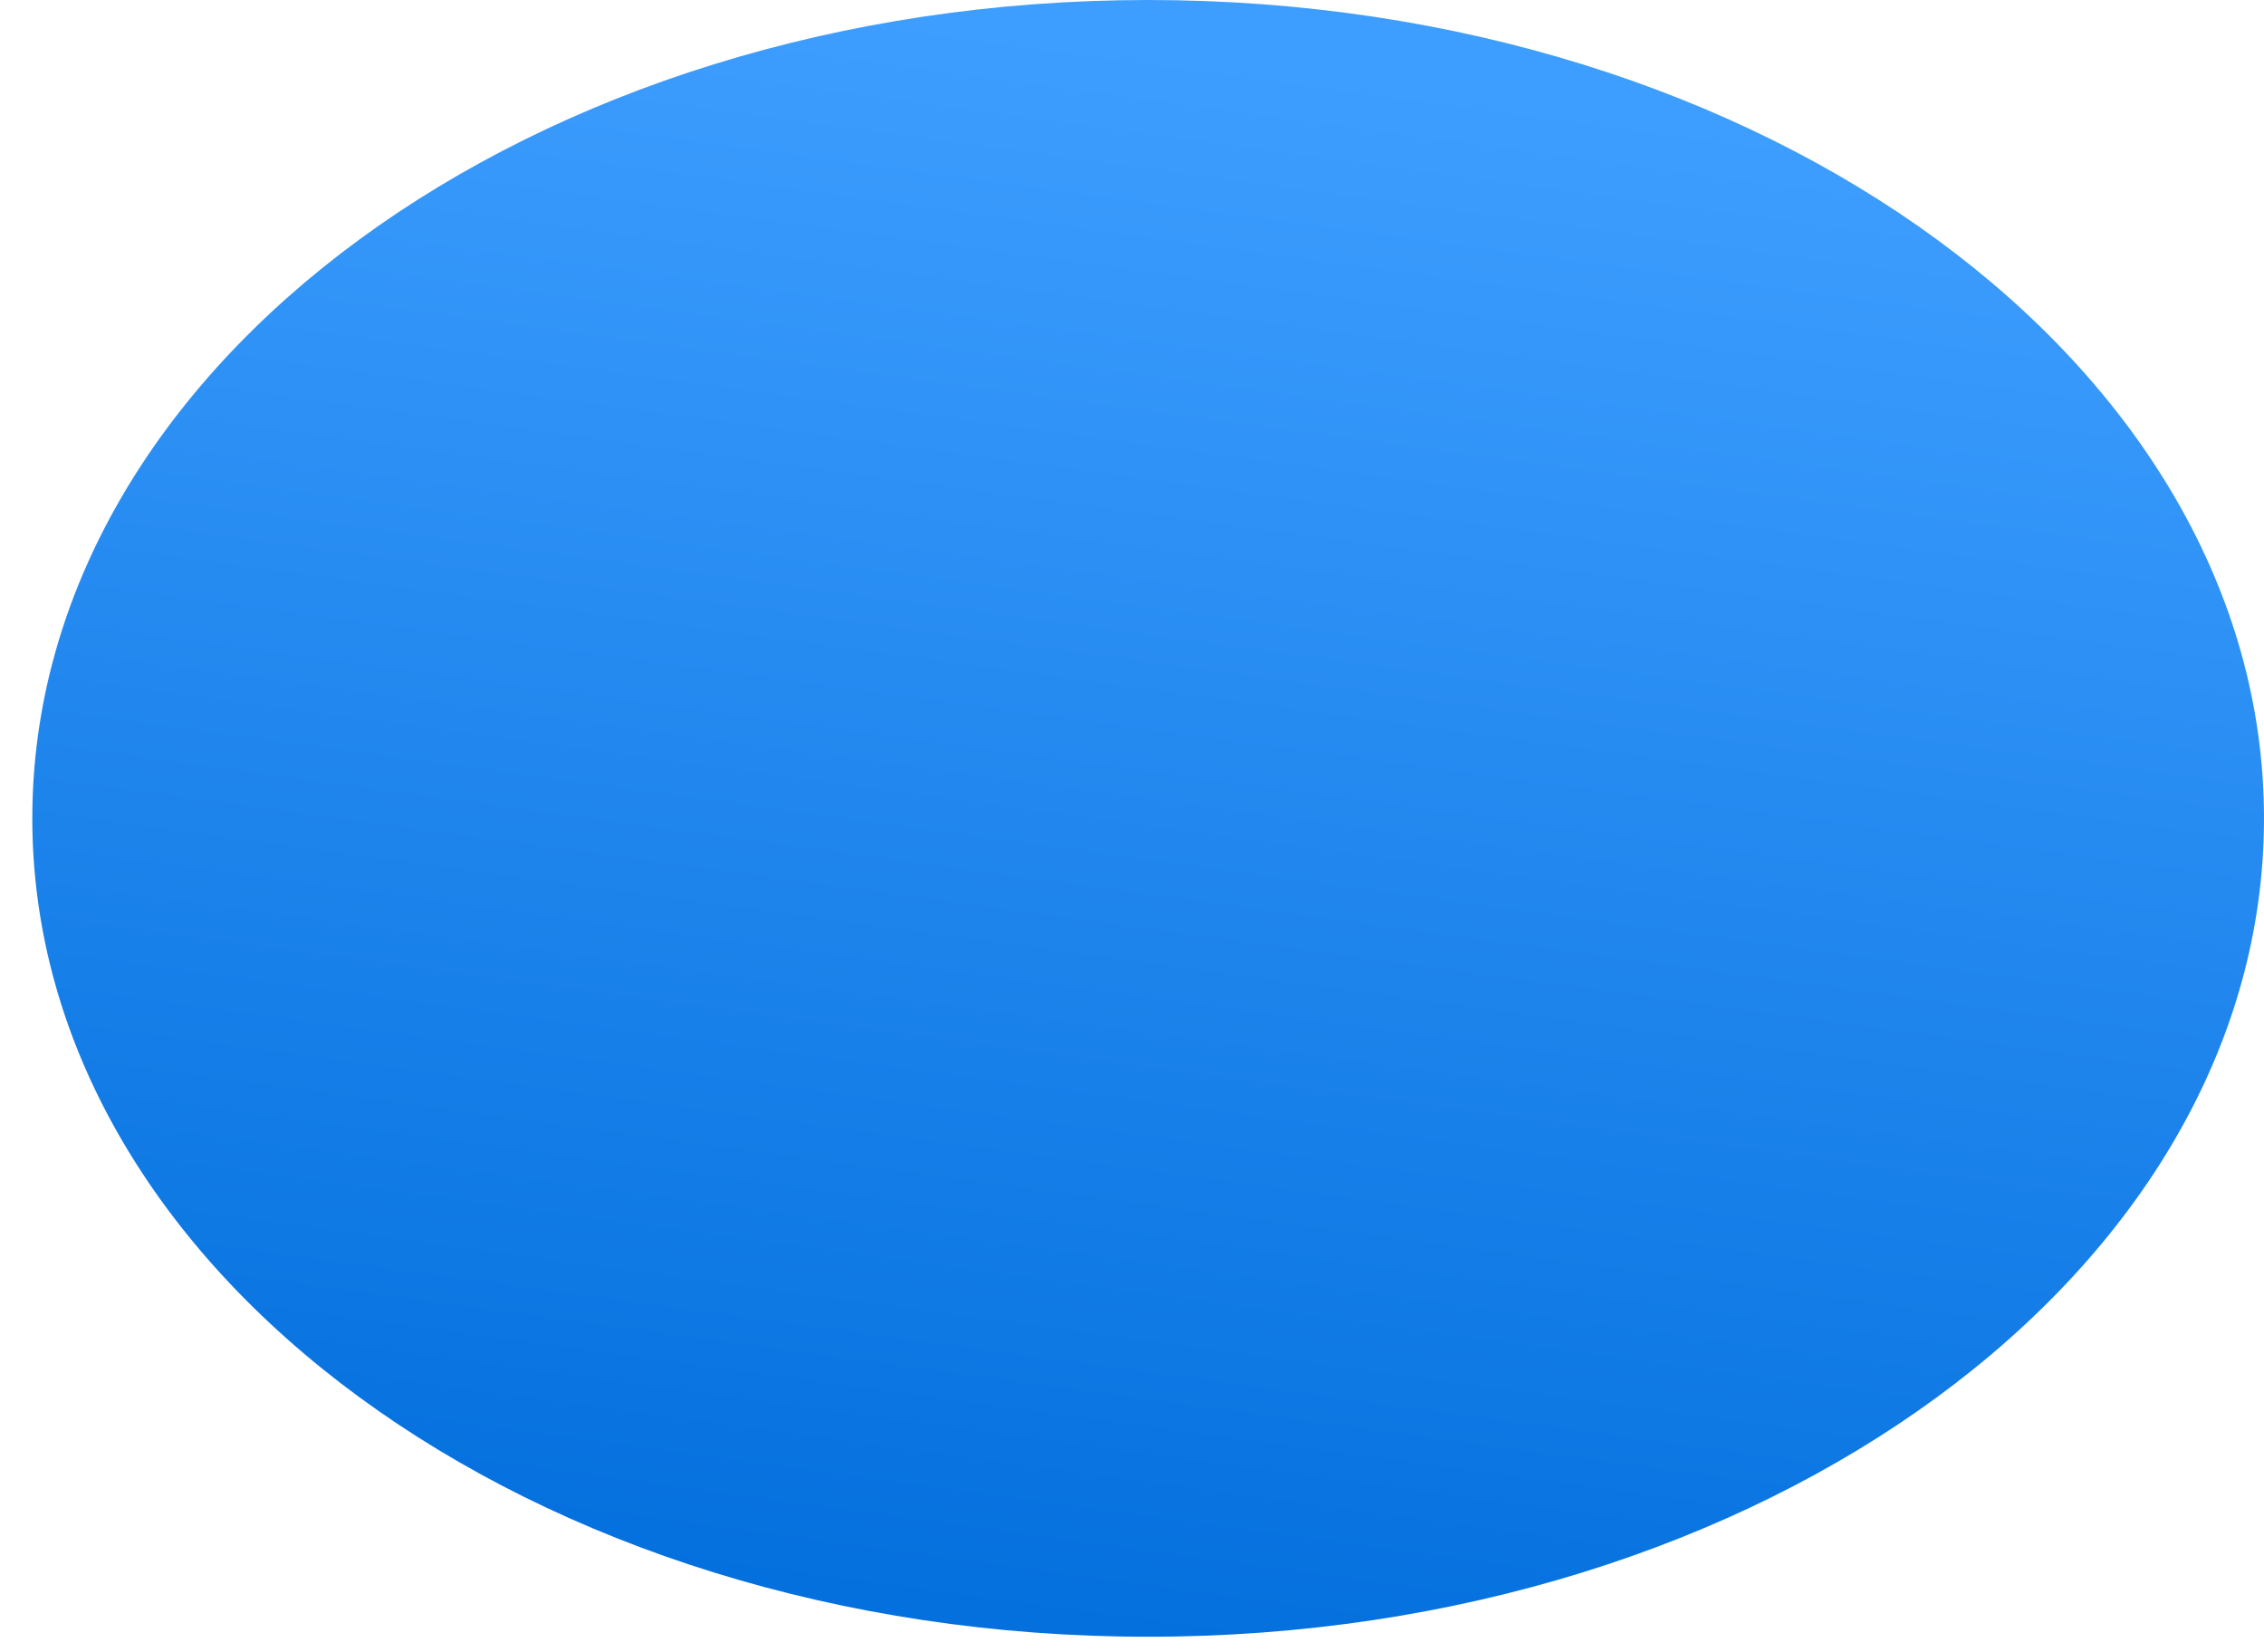 <svg width="37" height="27" viewBox="0 0 37 27" fill="none" xmlns="http://www.w3.org/2000/svg">
<path d="M18.764 26.746C28.835 26.746 37 20.759 37 13.373C37 5.987 28.835 0 18.764 0C8.692 0 0.528 5.987 0.528 13.373C0.528 20.759 8.692 26.746 18.764 26.746Z" fill="url(#paint0_linear_1_232)"/>
<defs>
<linearGradient id="paint0_linear_1_232" x1="27.1" y1="1.91" x2="23.401" y2="29.075" gradientUnits="userSpaceOnUse">
<stop stop-color="#3E9EFF"/>
<stop offset="1" stop-color="#006DDB"/>
</linearGradient>
</defs>
</svg>
